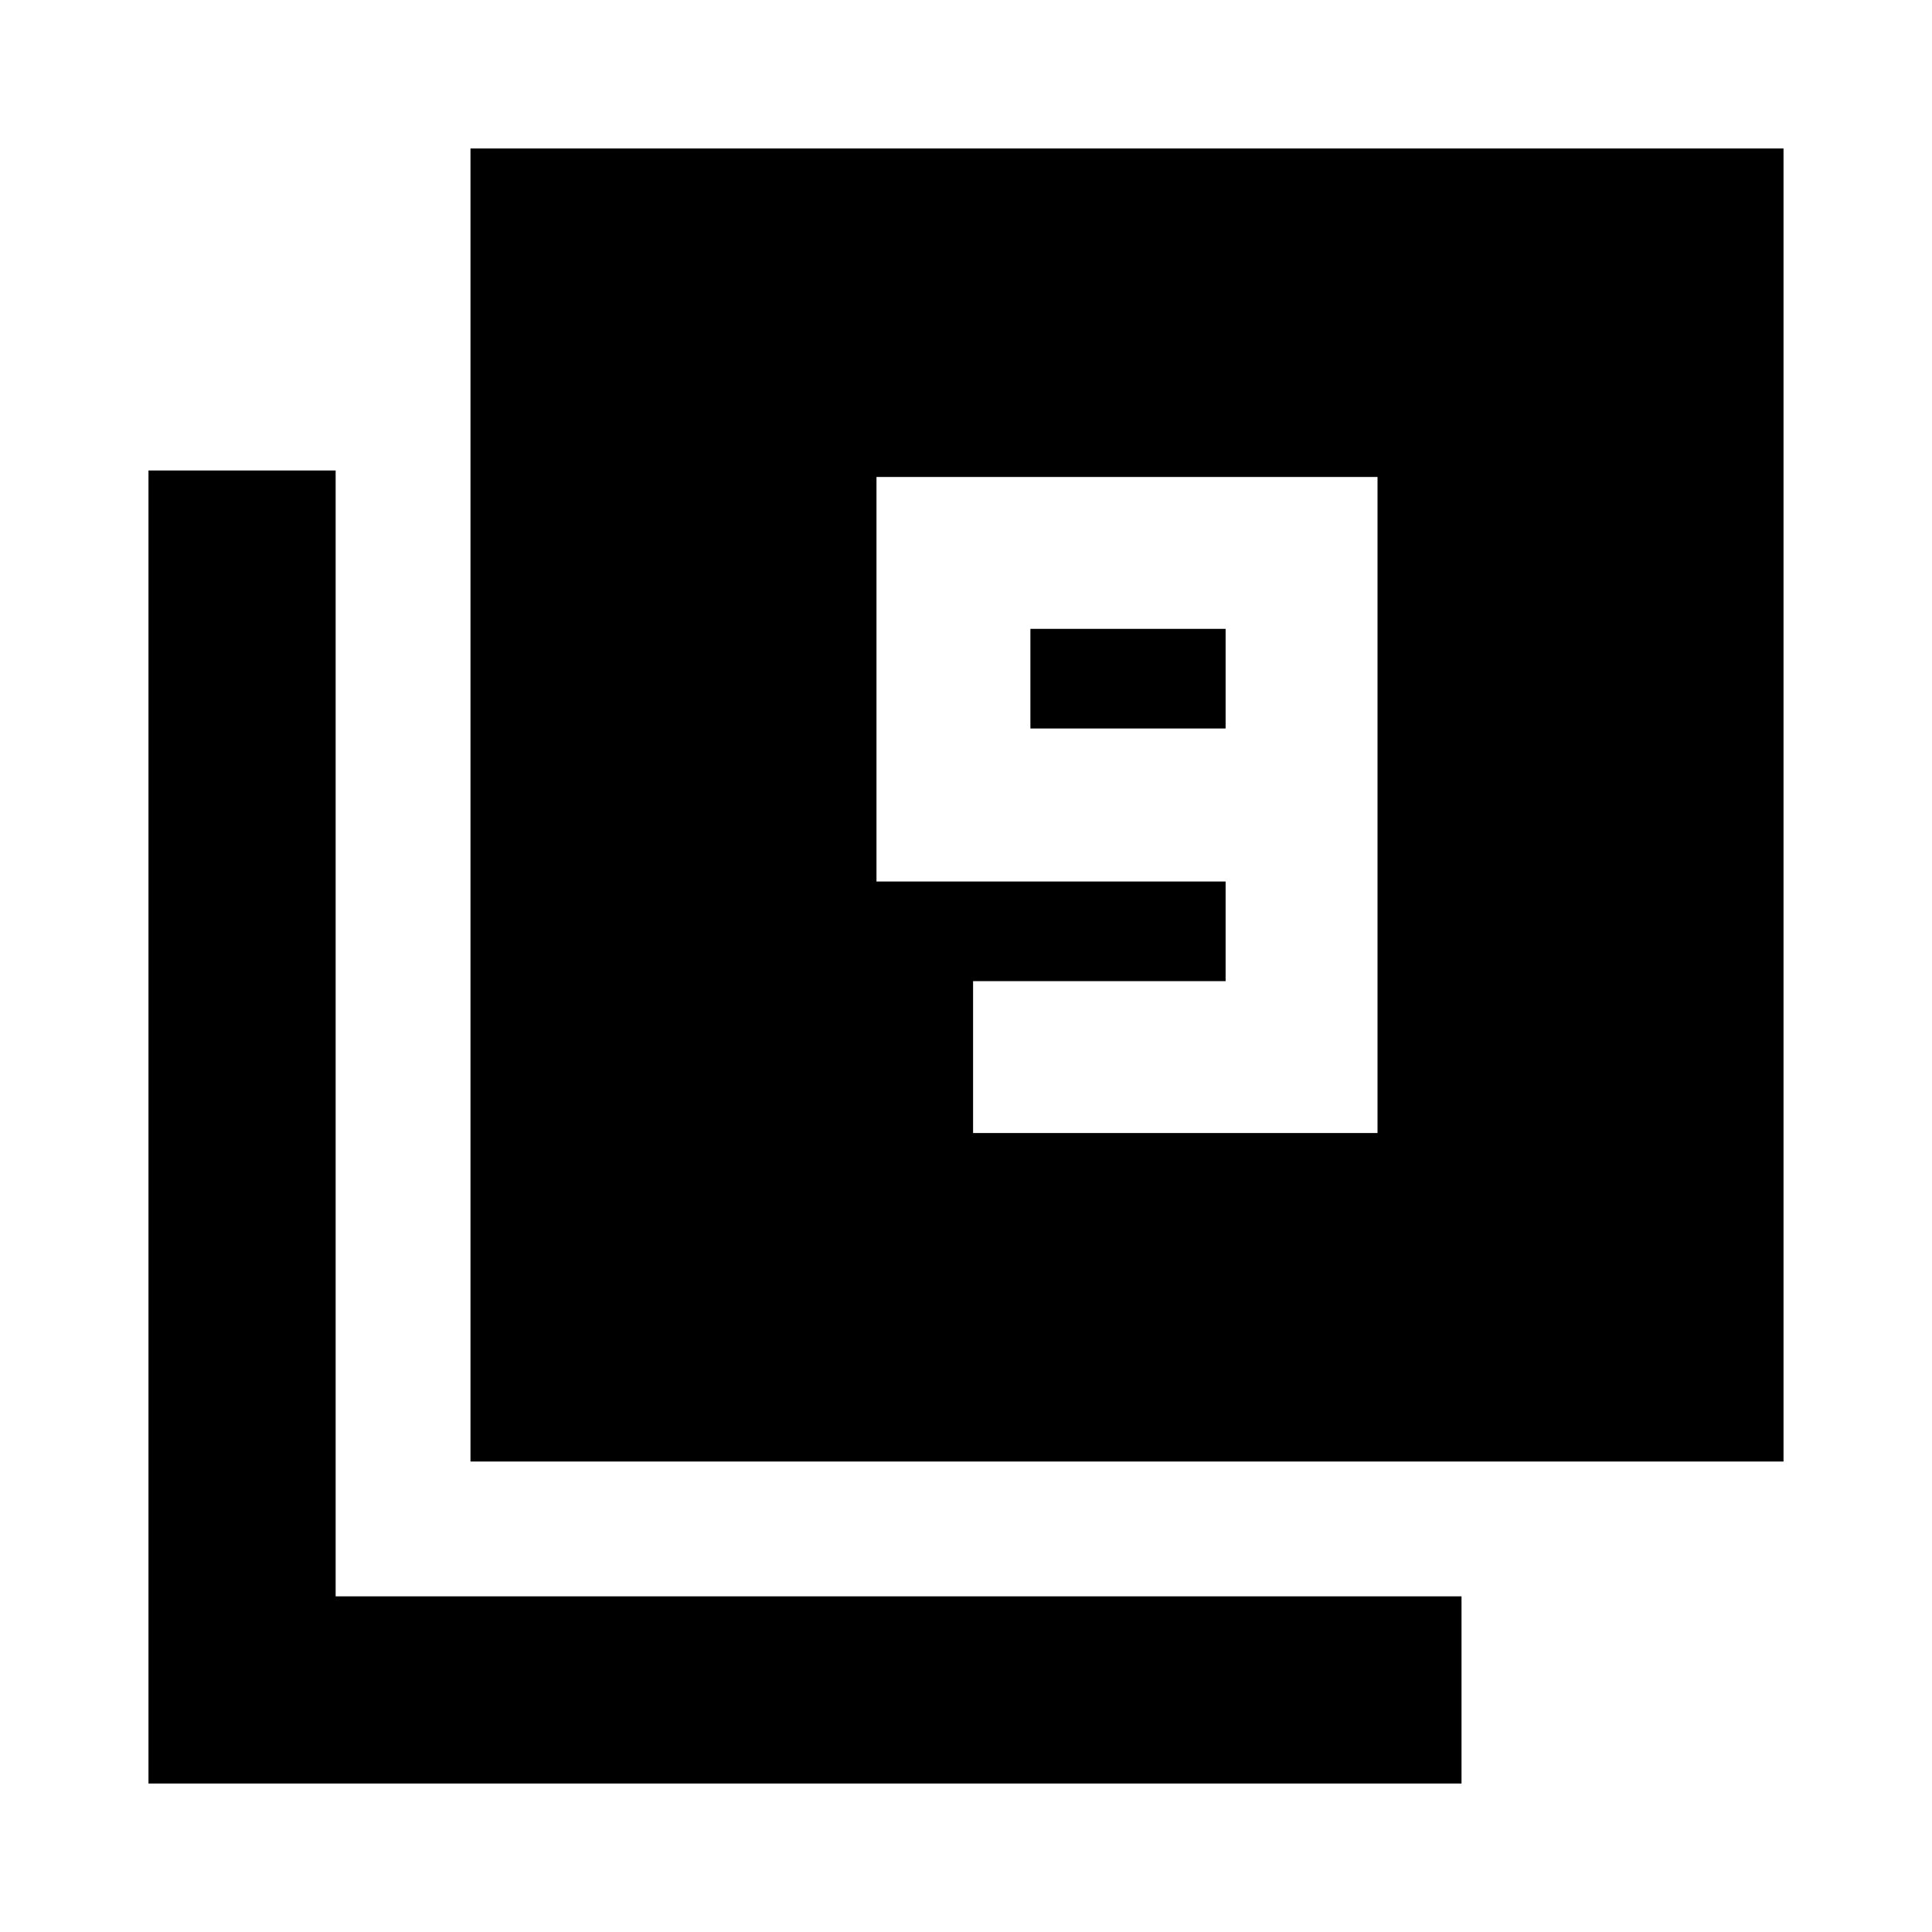 <svg xmlns="http://www.w3.org/2000/svg" height="20" viewBox="0 -960 960 960" width="20"><path d="M483.52-397h200.96v-326H435.52v201.02H609v49.5H483.52V-397ZM609-598.02h-97v-49.5h97v49.5ZM233.78-233.78v-652.44h652.44v652.44H233.78Zm-160 160v-652.44h93v559.44h559.44v93H73.78Z"/></svg>